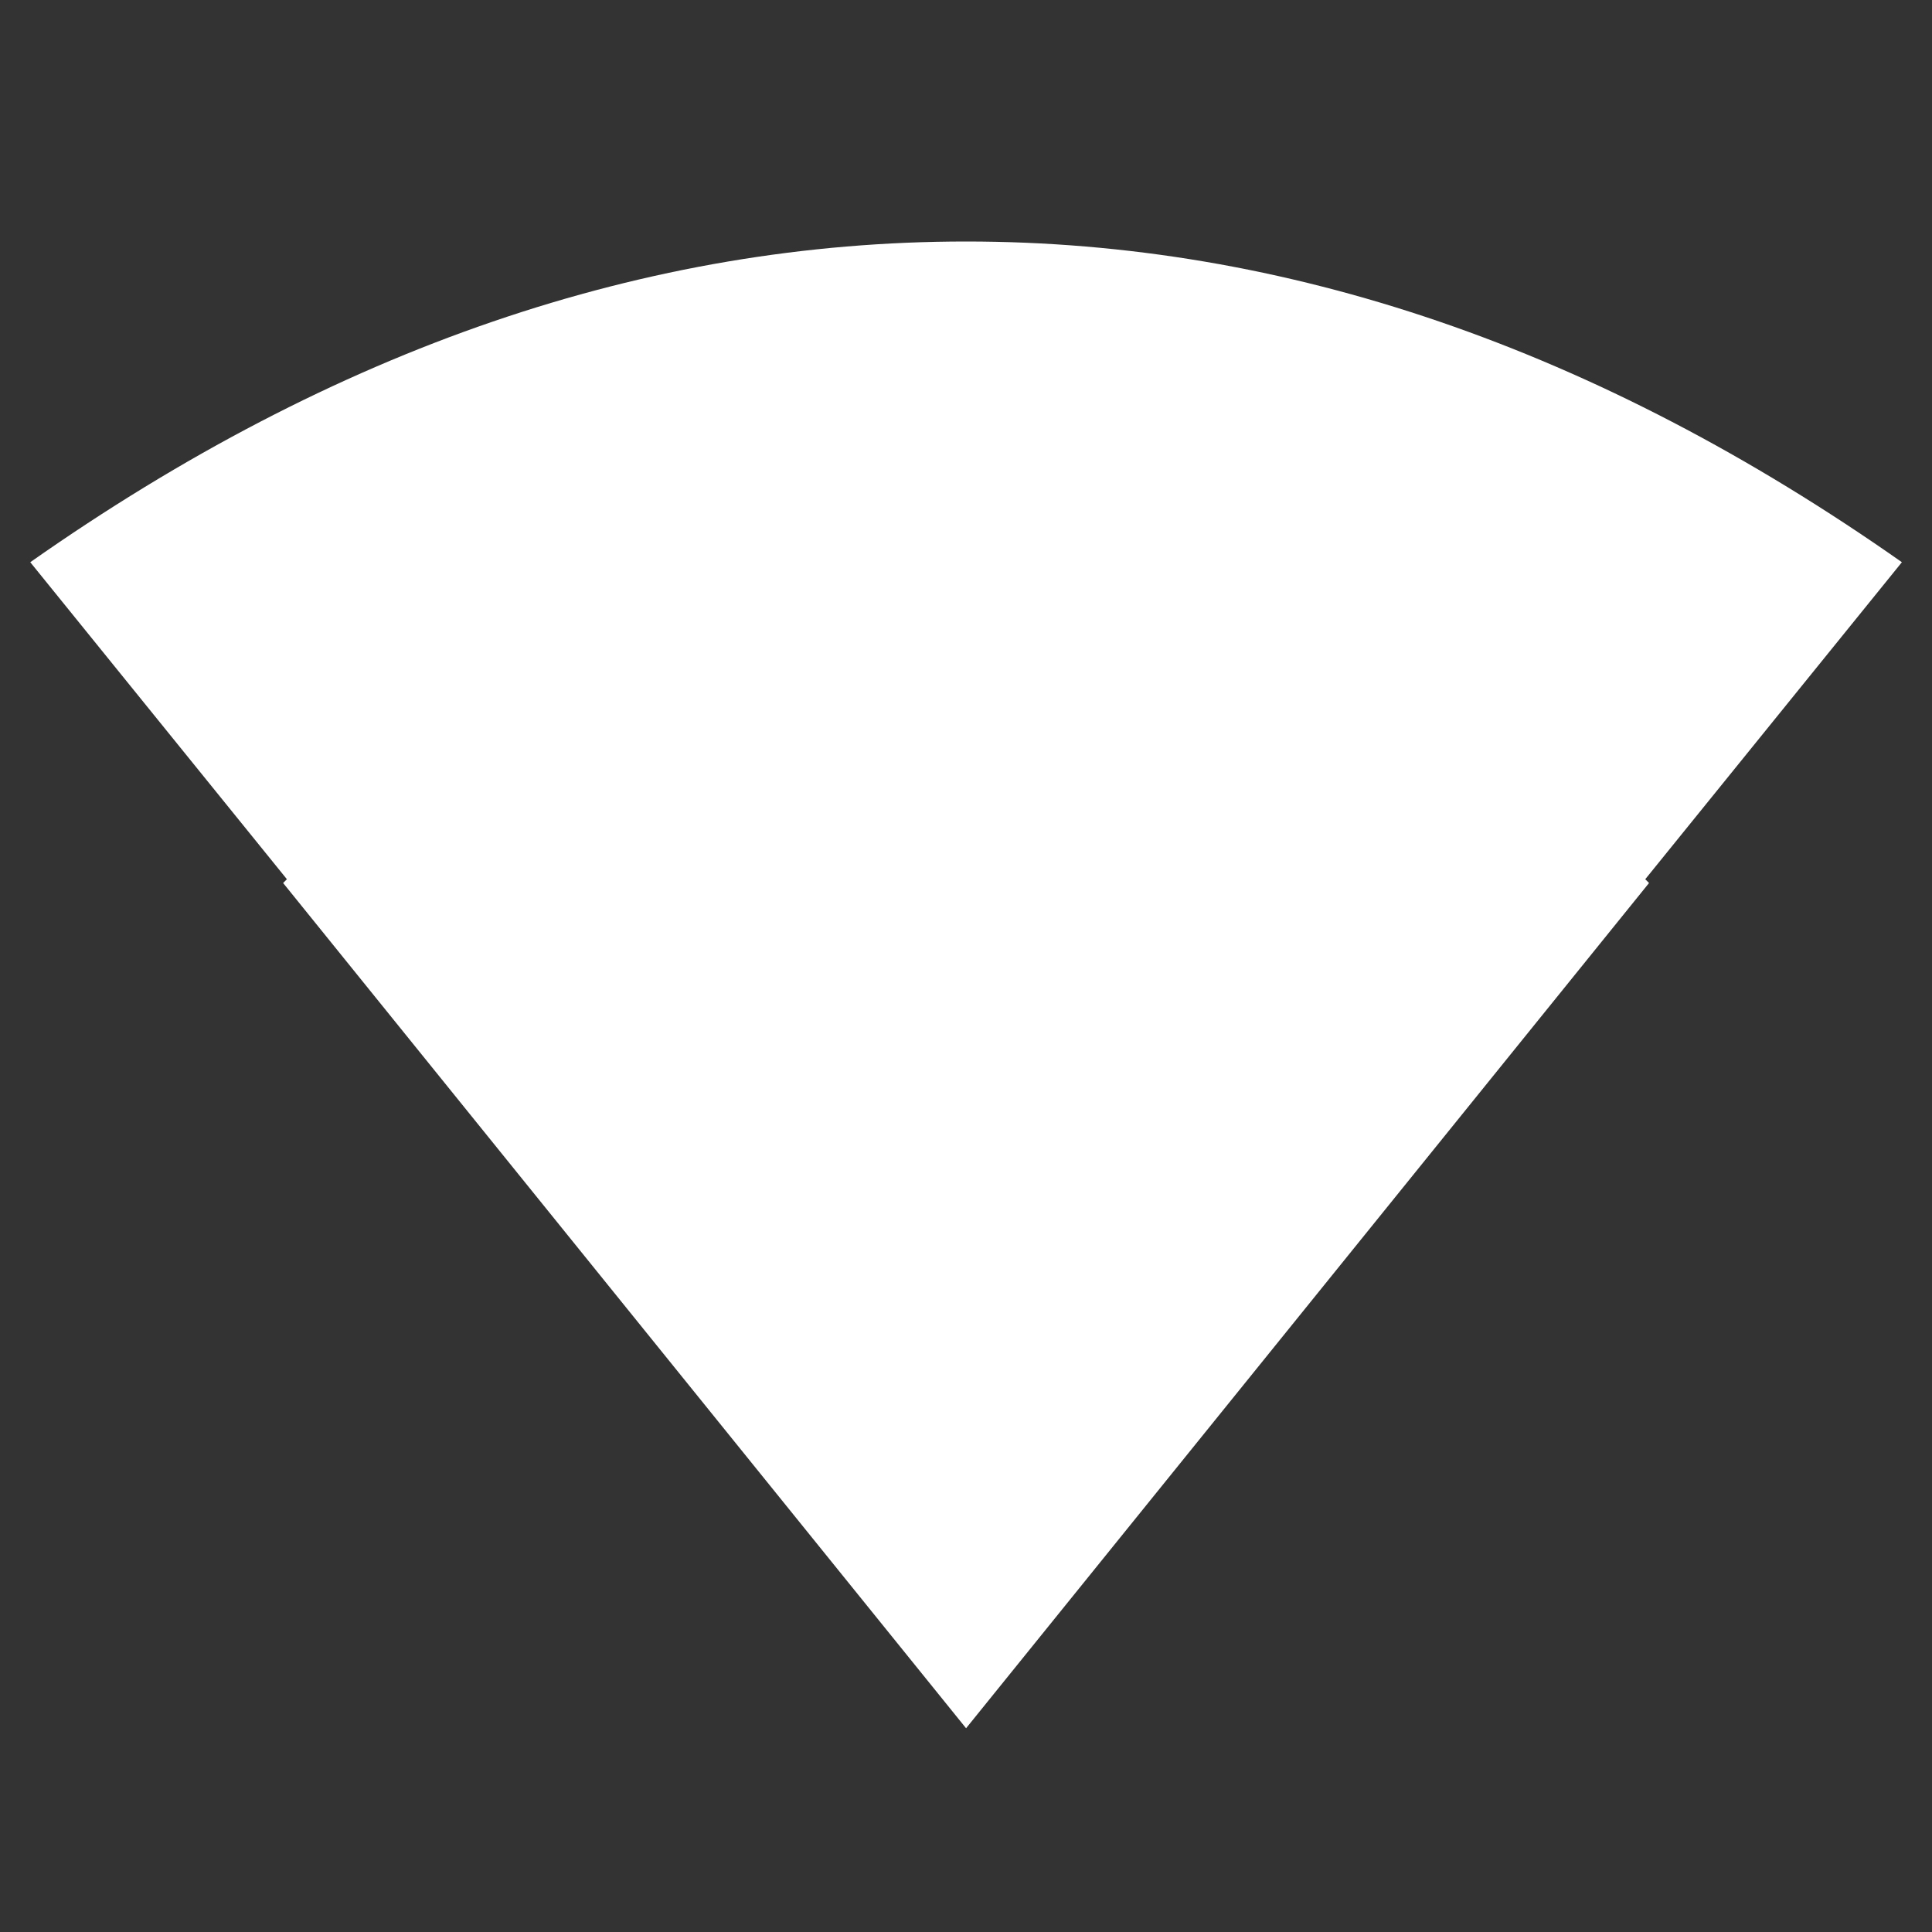 <?xml version="1.0" standalone="no"?><!DOCTYPE svg PUBLIC "-//W3C//DTD SVG 1.1//EN" "http://www.w3.org/Graphics/SVG/1.1/DTD/svg11.dtd"><svg t="1547523602230" class="icon" style="" viewBox="0 0 1024 1024" version="1.1" xmlns="http://www.w3.org/2000/svg" p-id="14300" xmlns:xlink="http://www.w3.org/1999/xlink" width="100" height="100"><rect x="0" y="0" width="1024" height="1024" fill="#333333" stroke="none"/><defs><style type="text/css"></style></defs><path d="M872.021 466.005l2.005 2.005-361.984 448-361.984-448 2.005-2.005-136.021-168.021q242.005-169.984 496-169.984t496 169.984z" p-id="14301" fill="#ffffff"></path></svg>